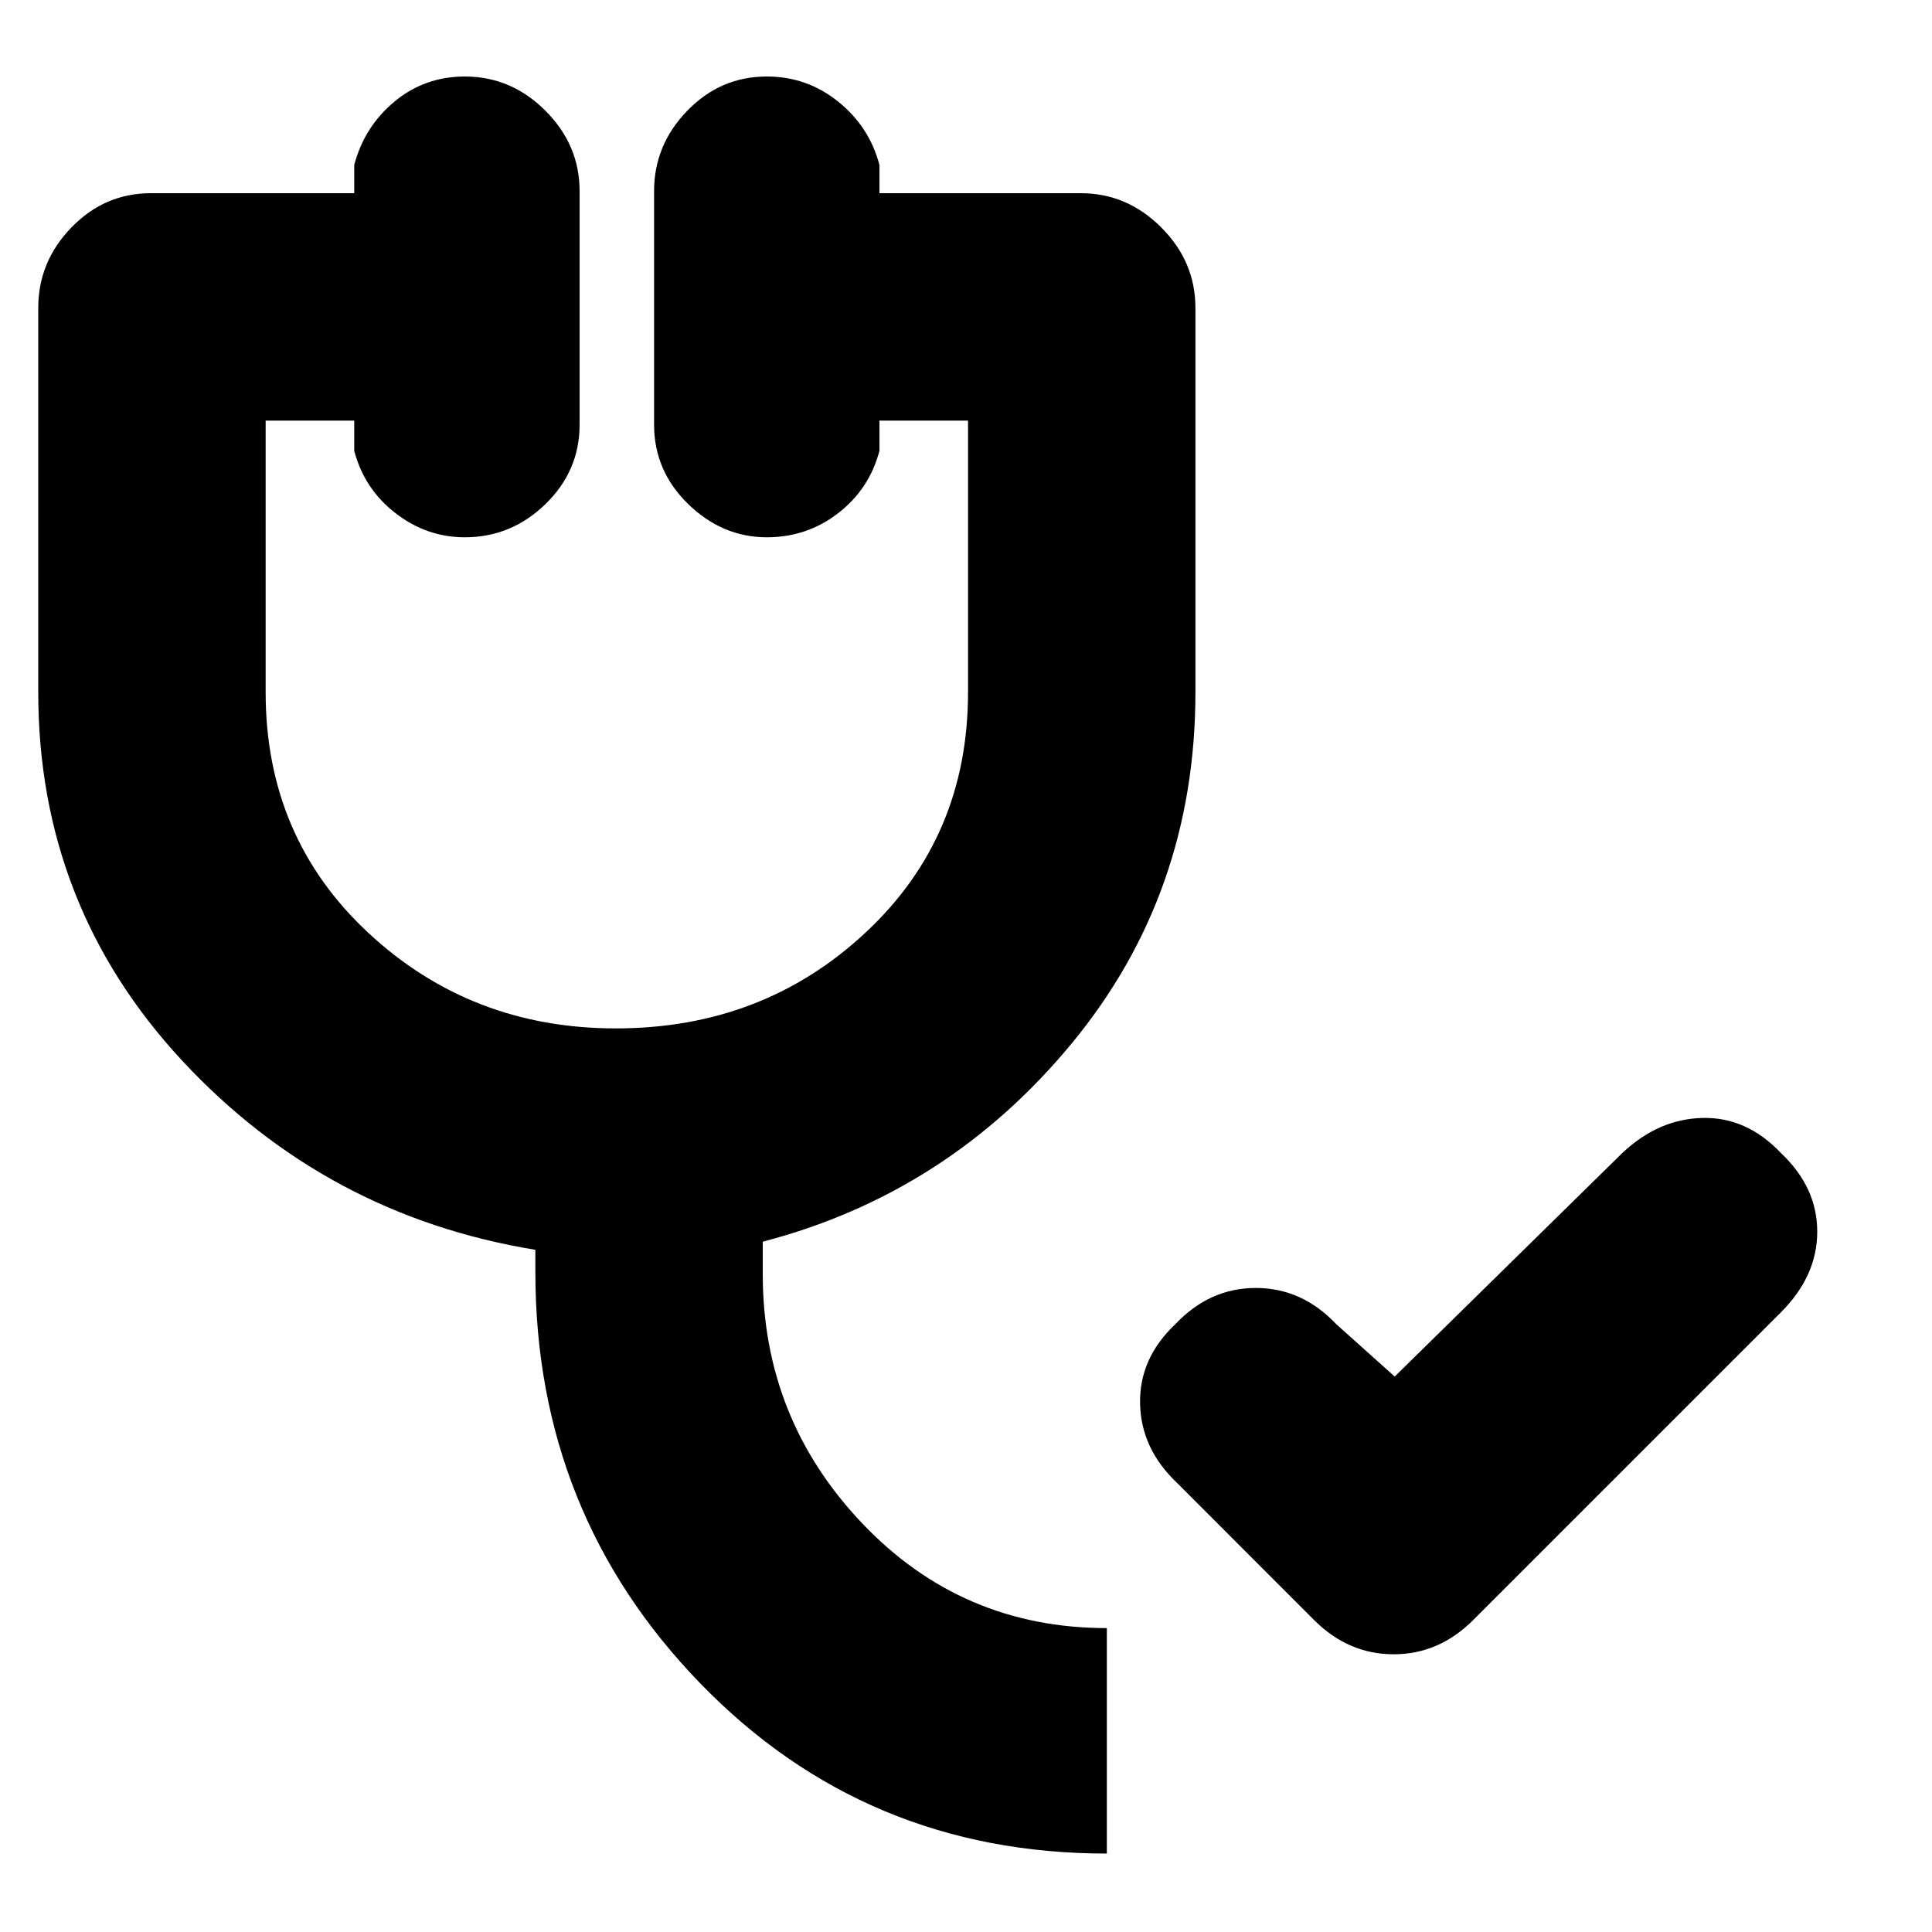 <svg xmlns="http://www.w3.org/2000/svg" height="20" width="20"><path d="M11.458 19.188q-2.5 0-4.208-1.761-1.708-1.76-1.708-4.26v-.229q-2.167-.355-3.657-1.959Q.396 9.375.396 7.167V3.188q0-.48.344-.834Q1.083 2 1.562 2h2.105v-.292q.104-.396.416-.656.313-.26.729-.26.48 0 .834.354T6 1.979v2.417q0 .479-.354.823-.354.343-.834.343-.395 0-.718-.25-.323-.25-.427-.645v-.313H2.75v2.813q0 1.5 1.062 2.489 1.063.99 2.563.99 1.521 0 2.583-.99 1.063-.989 1.063-2.489V4.354h-.917v.313q-.104.395-.427.645t-.739.25q-.459 0-.813-.343-.354-.344-.354-.823V1.979q0-.479.344-.833.343-.354.823-.354.416 0 .739.26t.427.656V2h2.084q.479 0 .833.354t.354.834v3.979q0 2.083-1.281 3.635-1.282 1.552-3.198 2.052v.334q0 1.5 1.031 2.583 1.031 1.083 2.531 1.083Zm2.98-4.938 2.354-2.312q.375-.355.833-.365.458-.011.813.365.374.354.374.812 0 .458-.374.833l-3.188 3.188q-.354.354-.823.354t-.823-.354l-1.416-1.417q-.376-.354-.386-.823-.01-.469.365-.823.354-.375.833-.375t.833.375Z"/></svg>